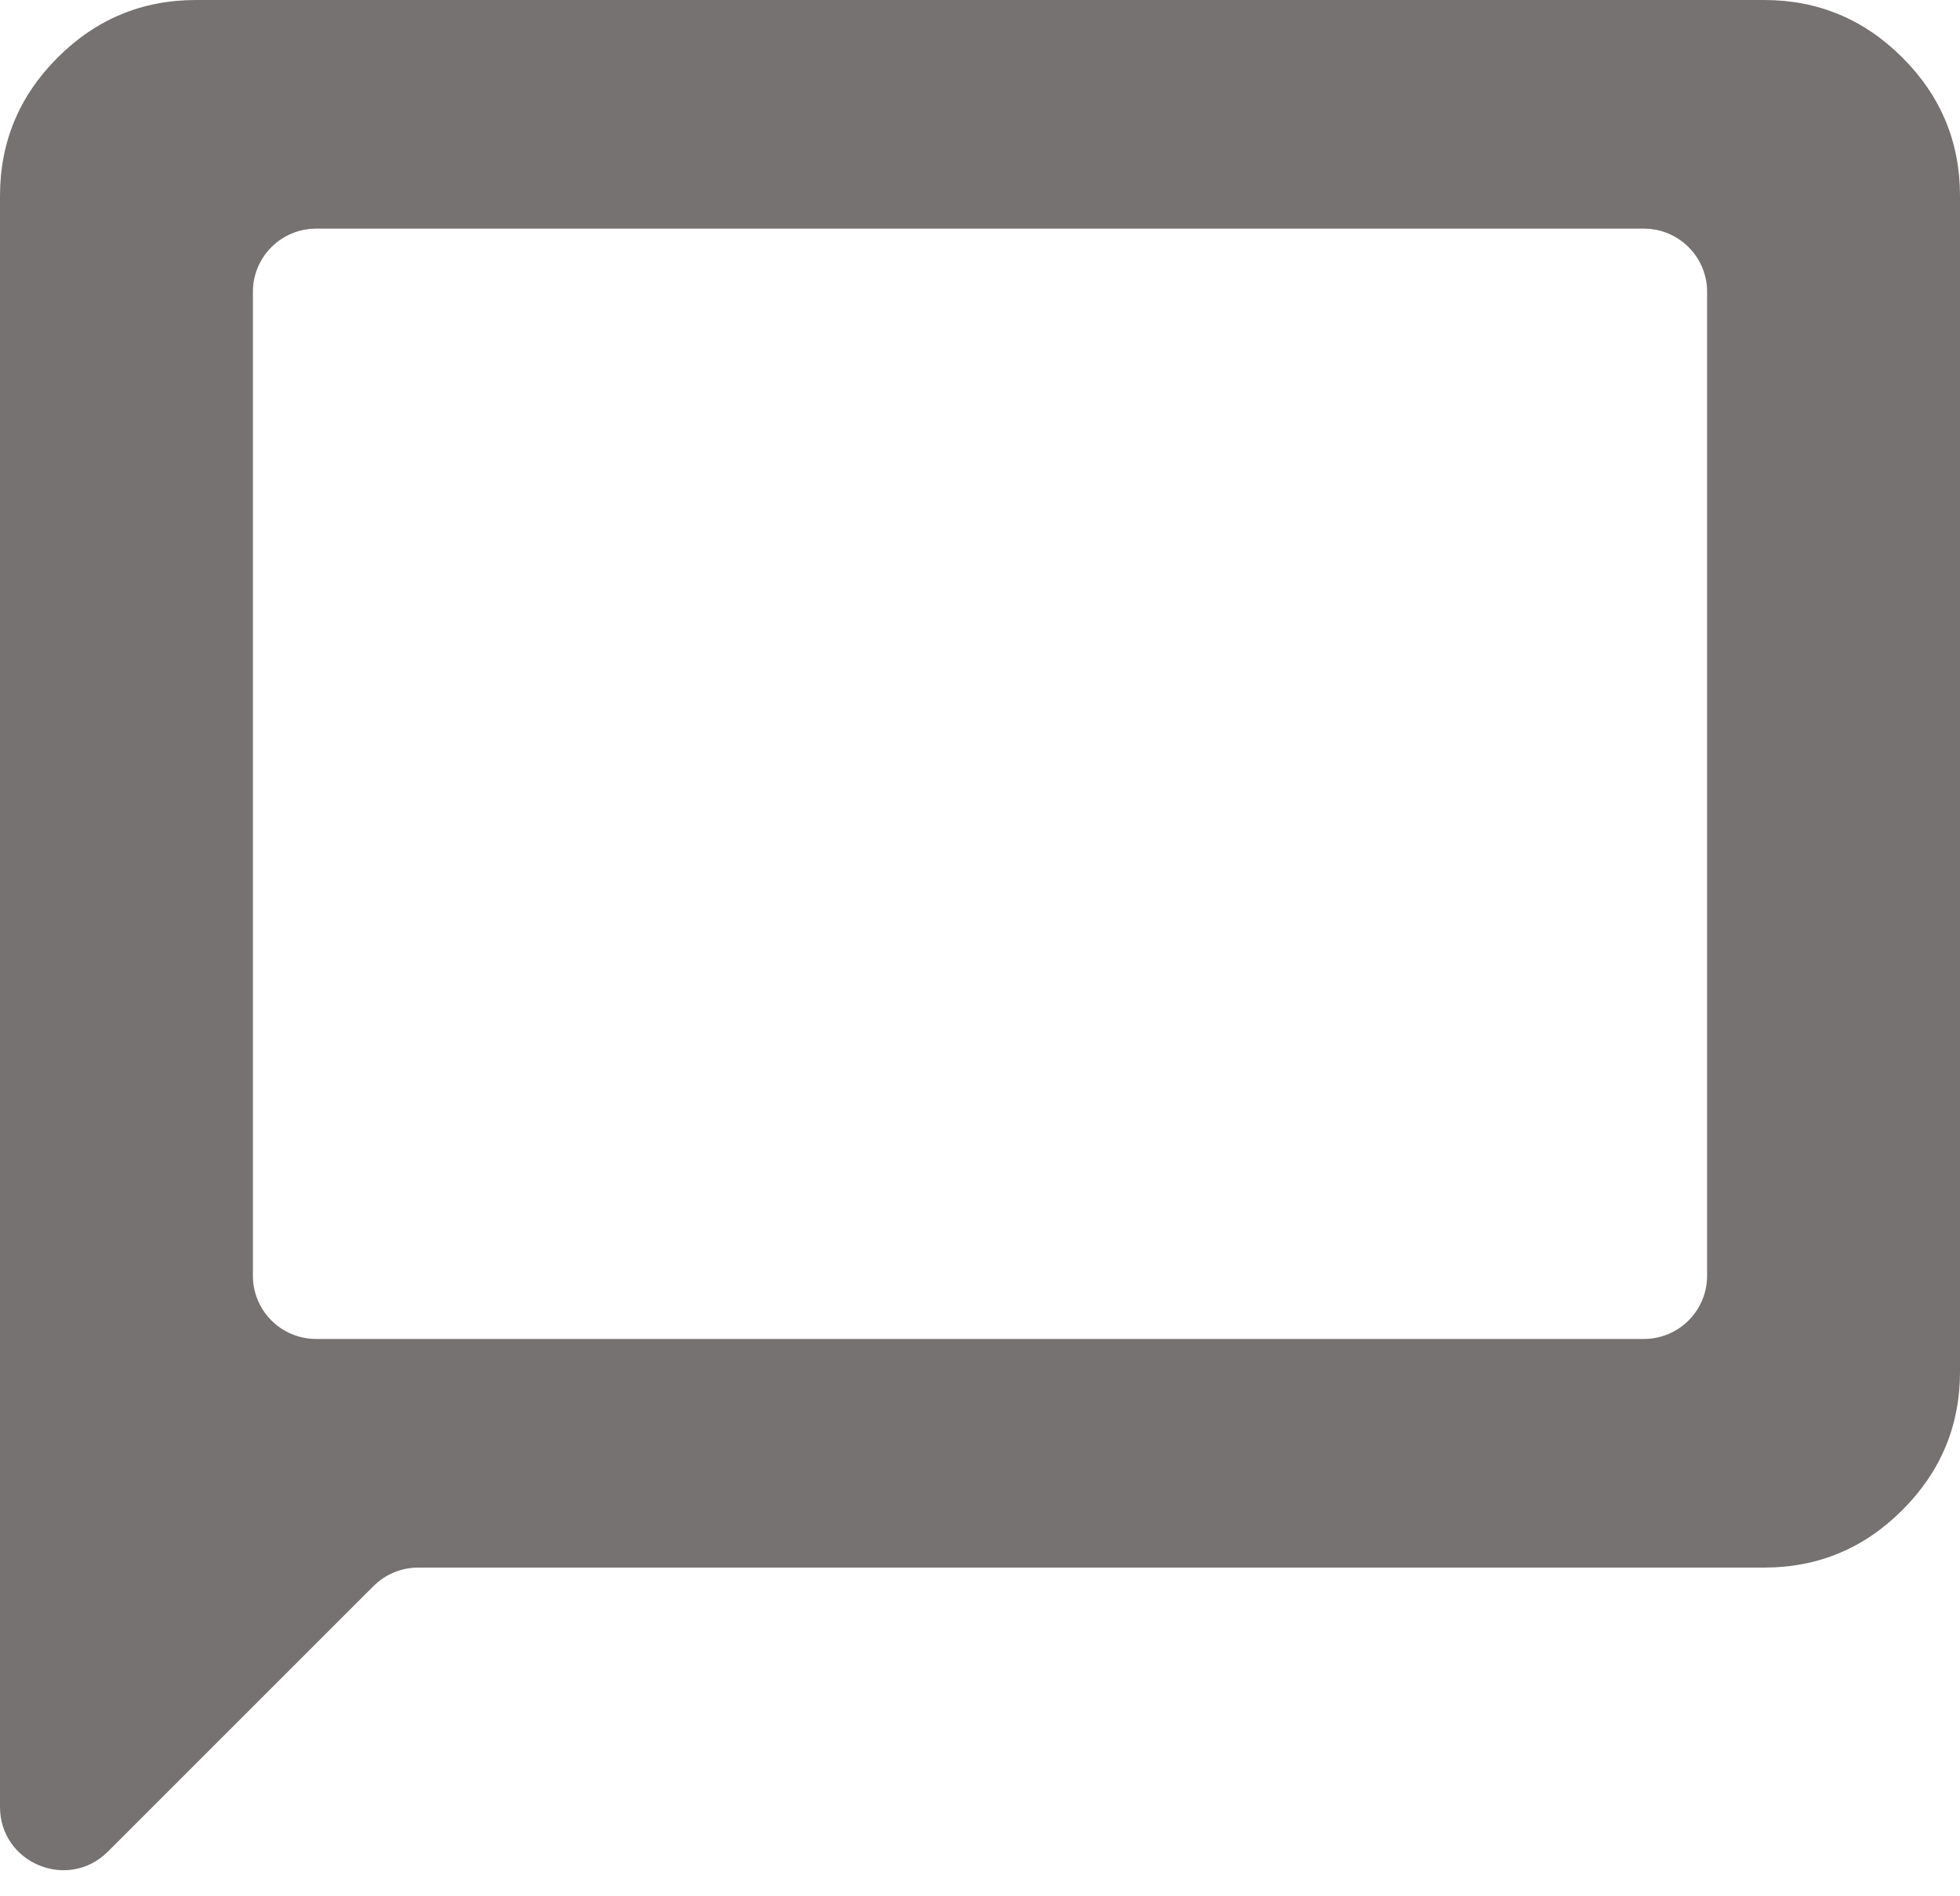 <svg width="31" height="30" viewBox="0 0 31 30" fill="none" xmlns="http://www.w3.org/2000/svg">
<path d="M1.707 29.293C1.077 29.923 0 29.477 0 28.586V3.1C0 2.248 0.304 1.518 0.911 0.911C1.518 0.304 2.248 0 3.1 0H27.9C28.753 0 29.482 0.304 30.089 0.911C30.697 1.518 31 2.248 31 3.1V21.7C31 22.552 30.697 23.282 30.089 23.889C29.482 24.497 28.753 24.8 27.9 24.8H6.614C6.349 24.8 6.095 24.905 5.907 25.093L1.707 29.293ZM5.167 21.183H26C26.552 21.183 27 20.736 27 20.183V4.617C27 4.064 26.552 3.617 26 3.617H5C4.448 3.617 4 4.064 4 4.617V20.183C4 20.736 4.448 21.183 5 21.183H5.167Z" fill="#757271"/>
</svg>
